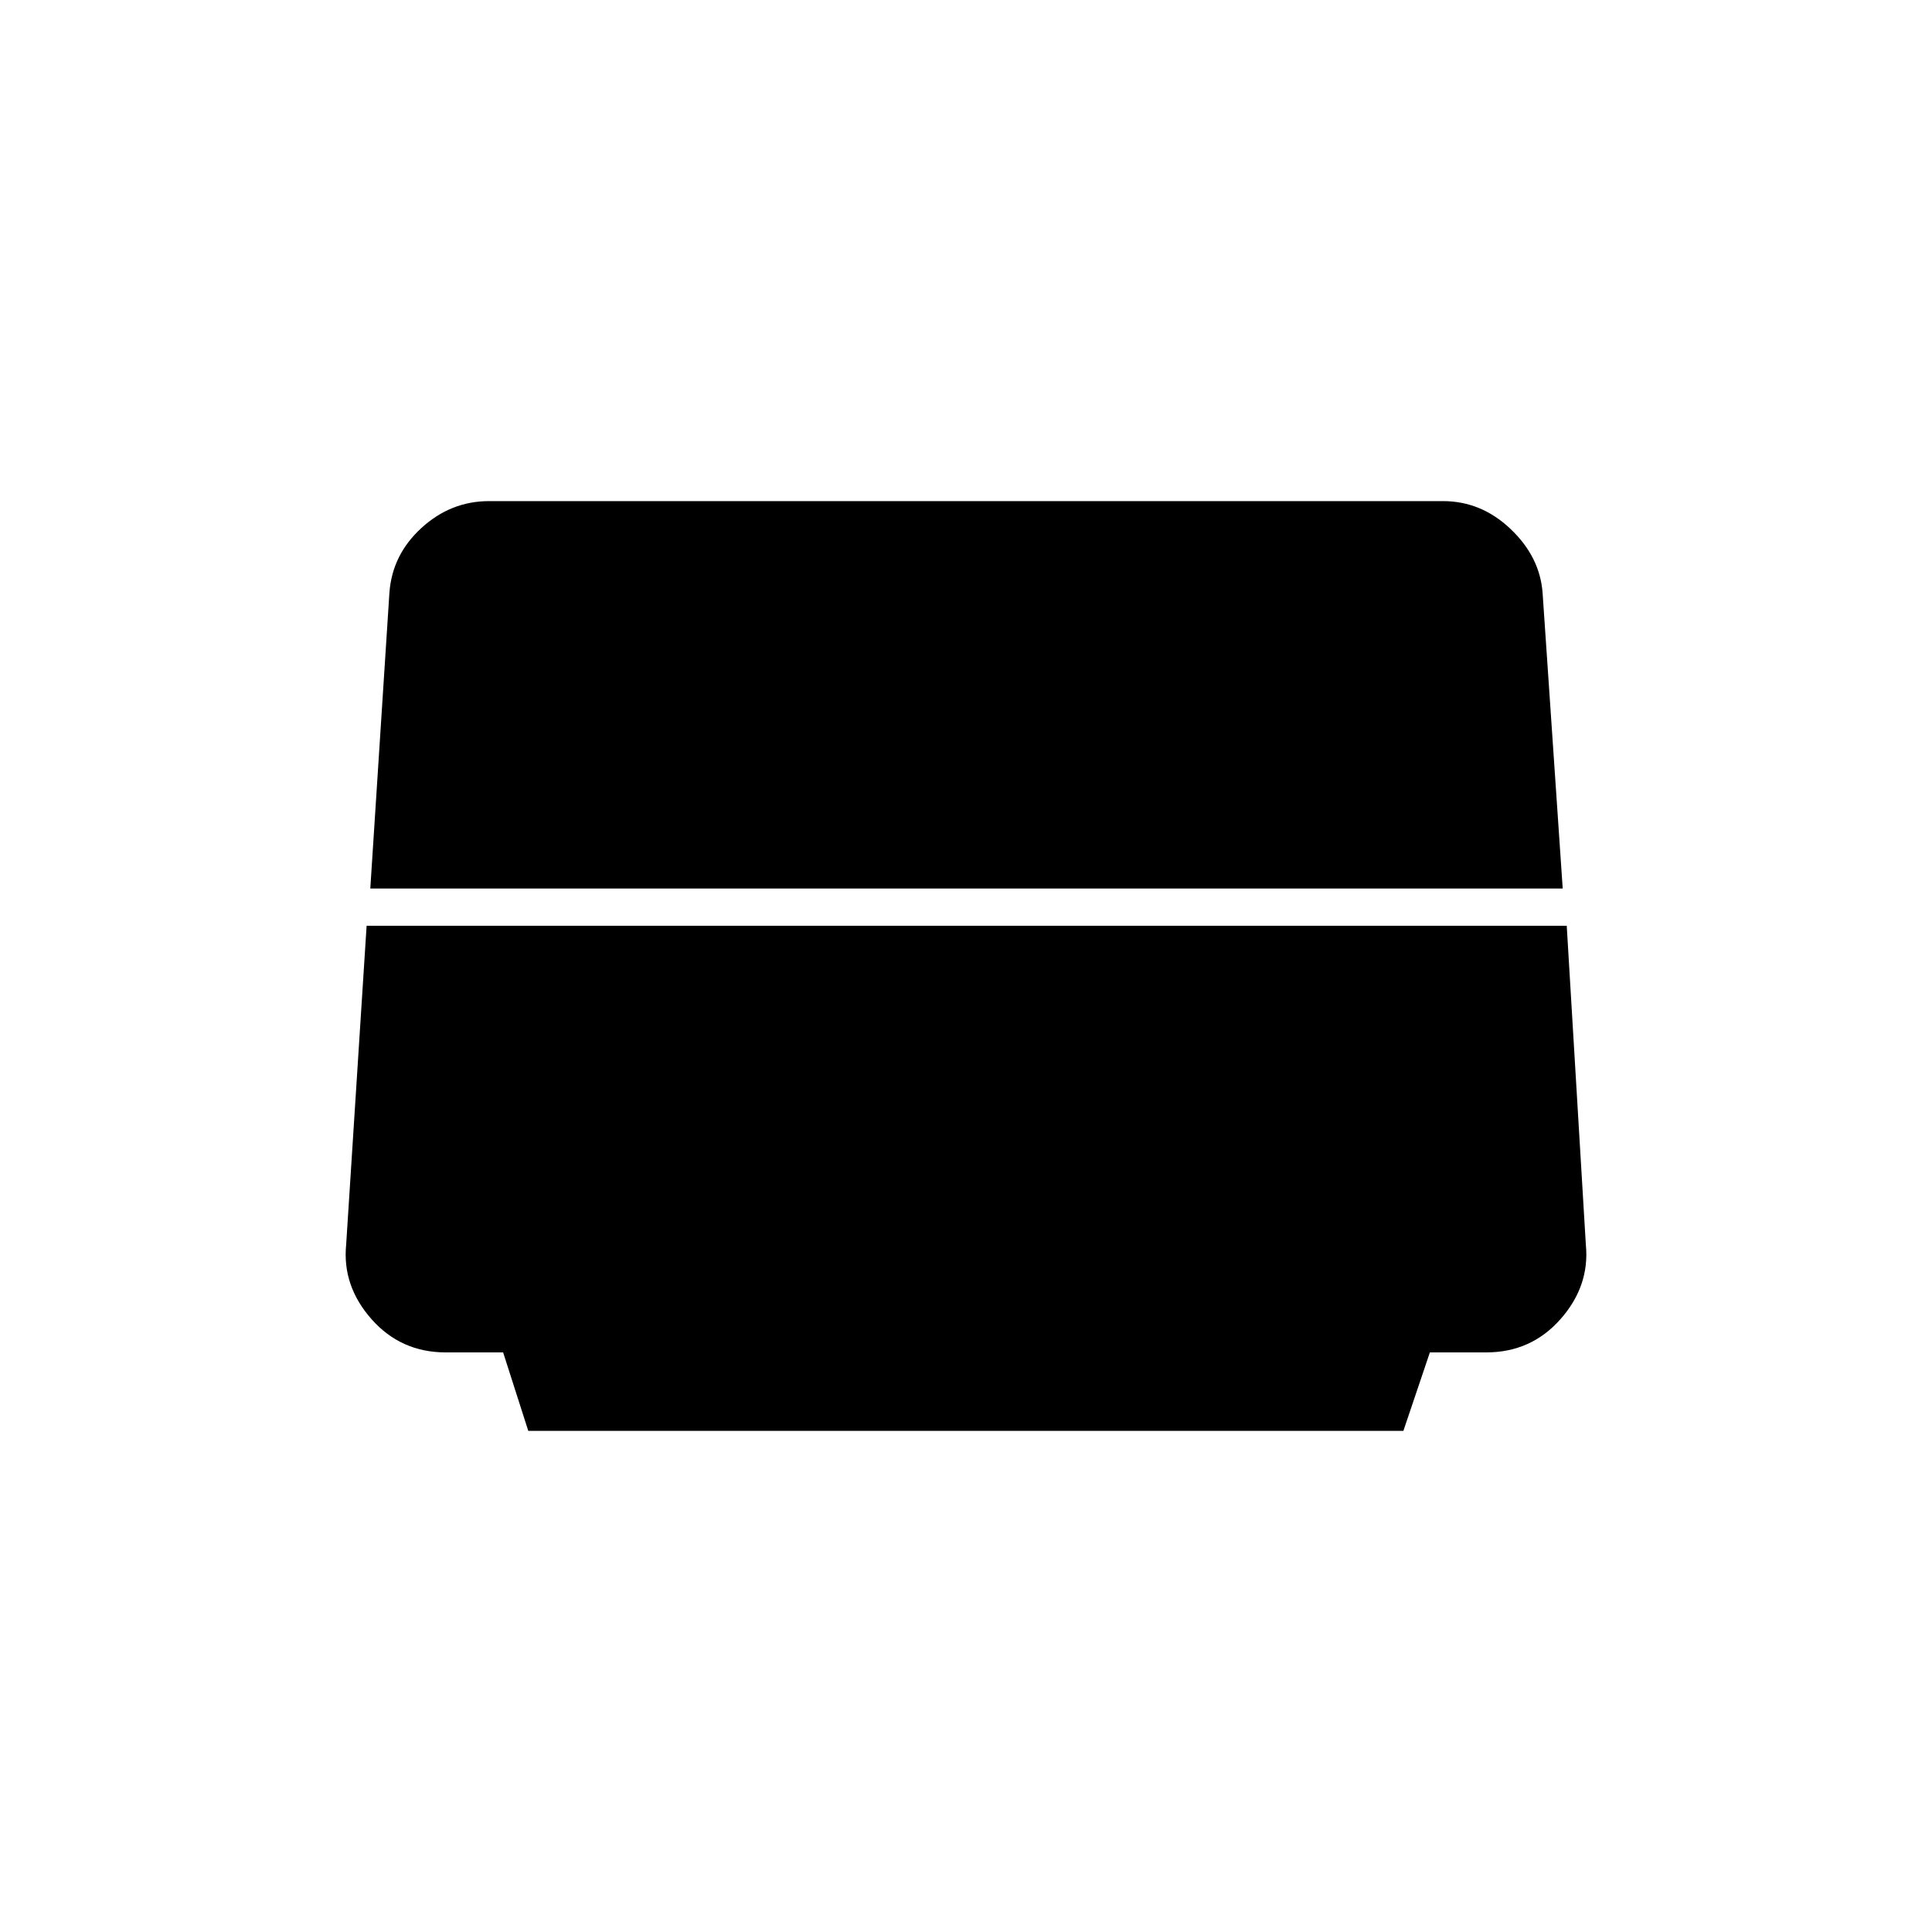 <svg xmlns="http://www.w3.org/2000/svg" height="20" viewBox="0 -960 960 960" width="20"><path d="m184-518.5 9.5-147q1.38-18.87 15.94-32.18Q224-711 243-711h474q19 0 33.56 13.82 14.57 13.81 15.94 31.68l10 147H184ZM262.5-249 250-288h-28.5q-22.31 0-36.91-16.53Q170-321.06 172-341.5L182.17-500H778.5l9.5 158.5q2 20.44-12.59 36.97Q760.81-288 738.5-288h-28l-13.17 39H262.5Z"/></svg>